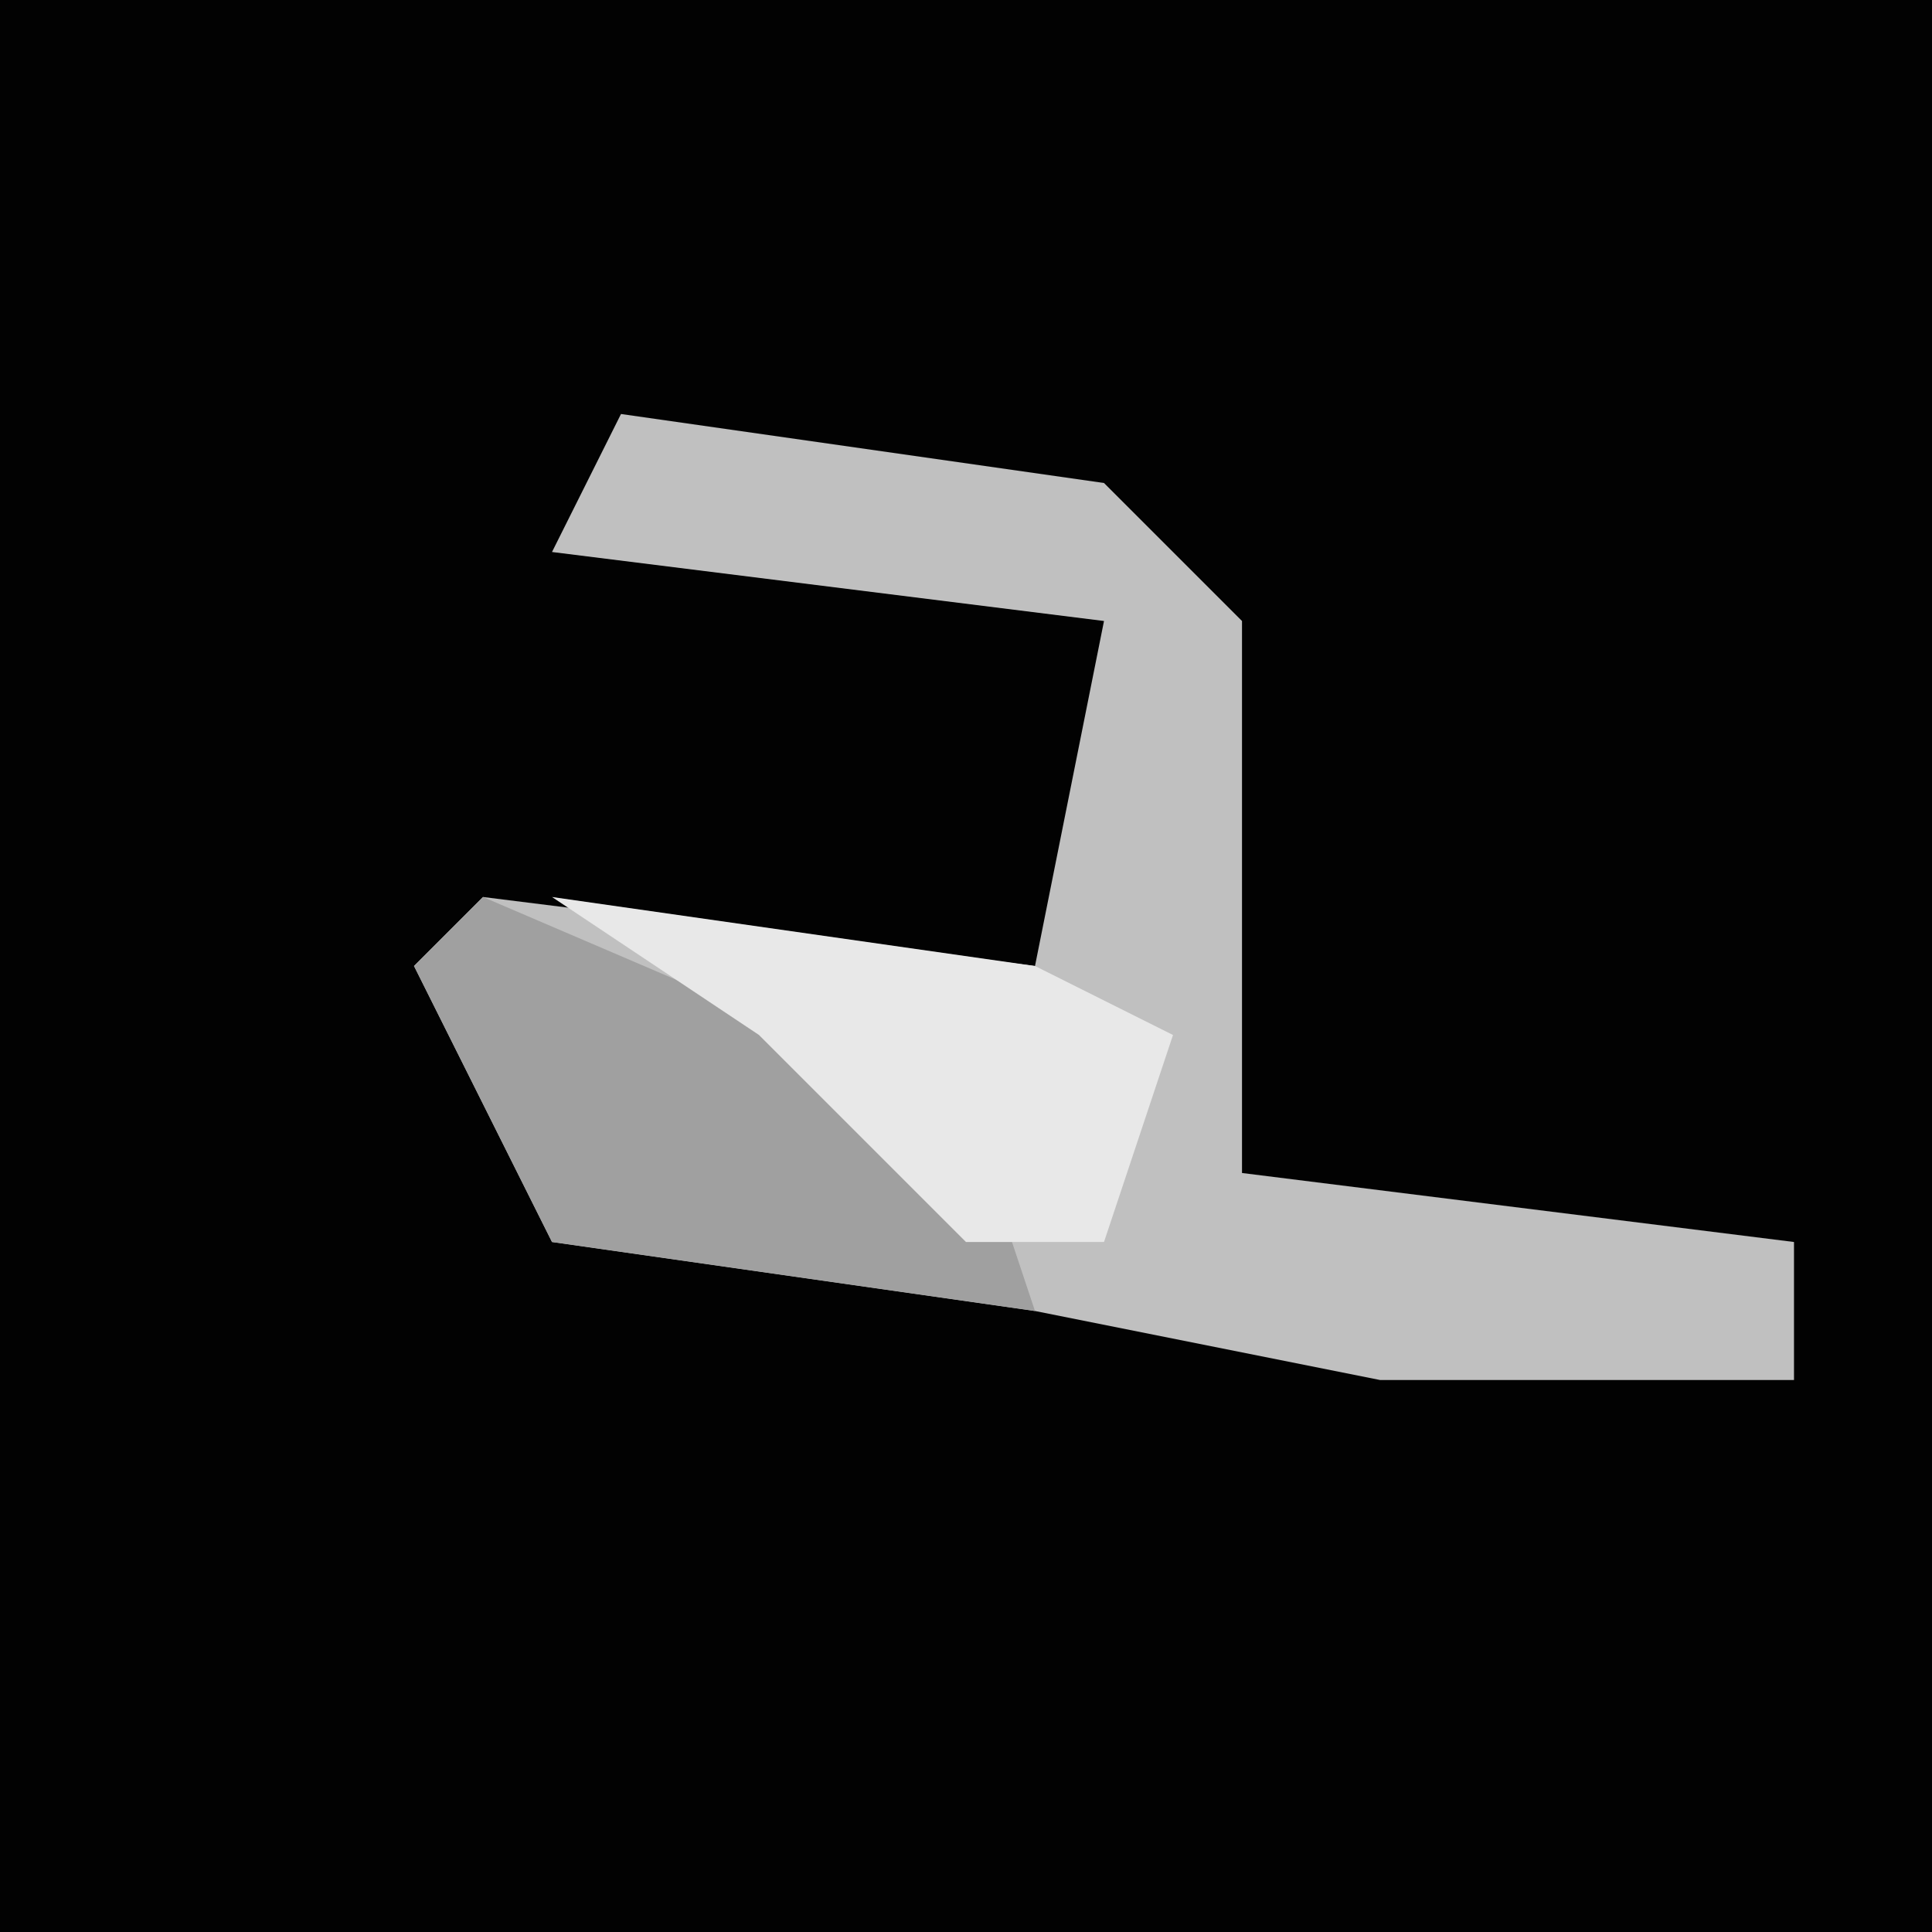 <?xml version="1.0" encoding="UTF-8"?>
<svg version="1.1" xmlns="http://www.w3.org/2000/svg" width="28" height="28">
<path d="M0,0 L28,0 L28,28 L0,28 Z " fill="#020202" transform="translate(0,0)"/>
<path d="M0,0 L7,1 L9,3 L9,11 L17,12 L17,14 L11,14 L6,13 L-1,12 L-3,8 L-2,7 L6,8 L7,3 L-1,2 Z " fill="#C0C0C0" transform="translate(9,6)"/>
<path d="M0,0 L7,3 L8,6 L1,5 L-1,1 Z " fill="#A0A0A0" transform="translate(7,13)"/>
<path d="M0,0 L7,1 L9,2 L8,5 L6,5 L3,2 Z " fill="#E8E8E8" transform="translate(8,13)"/>
</svg>
